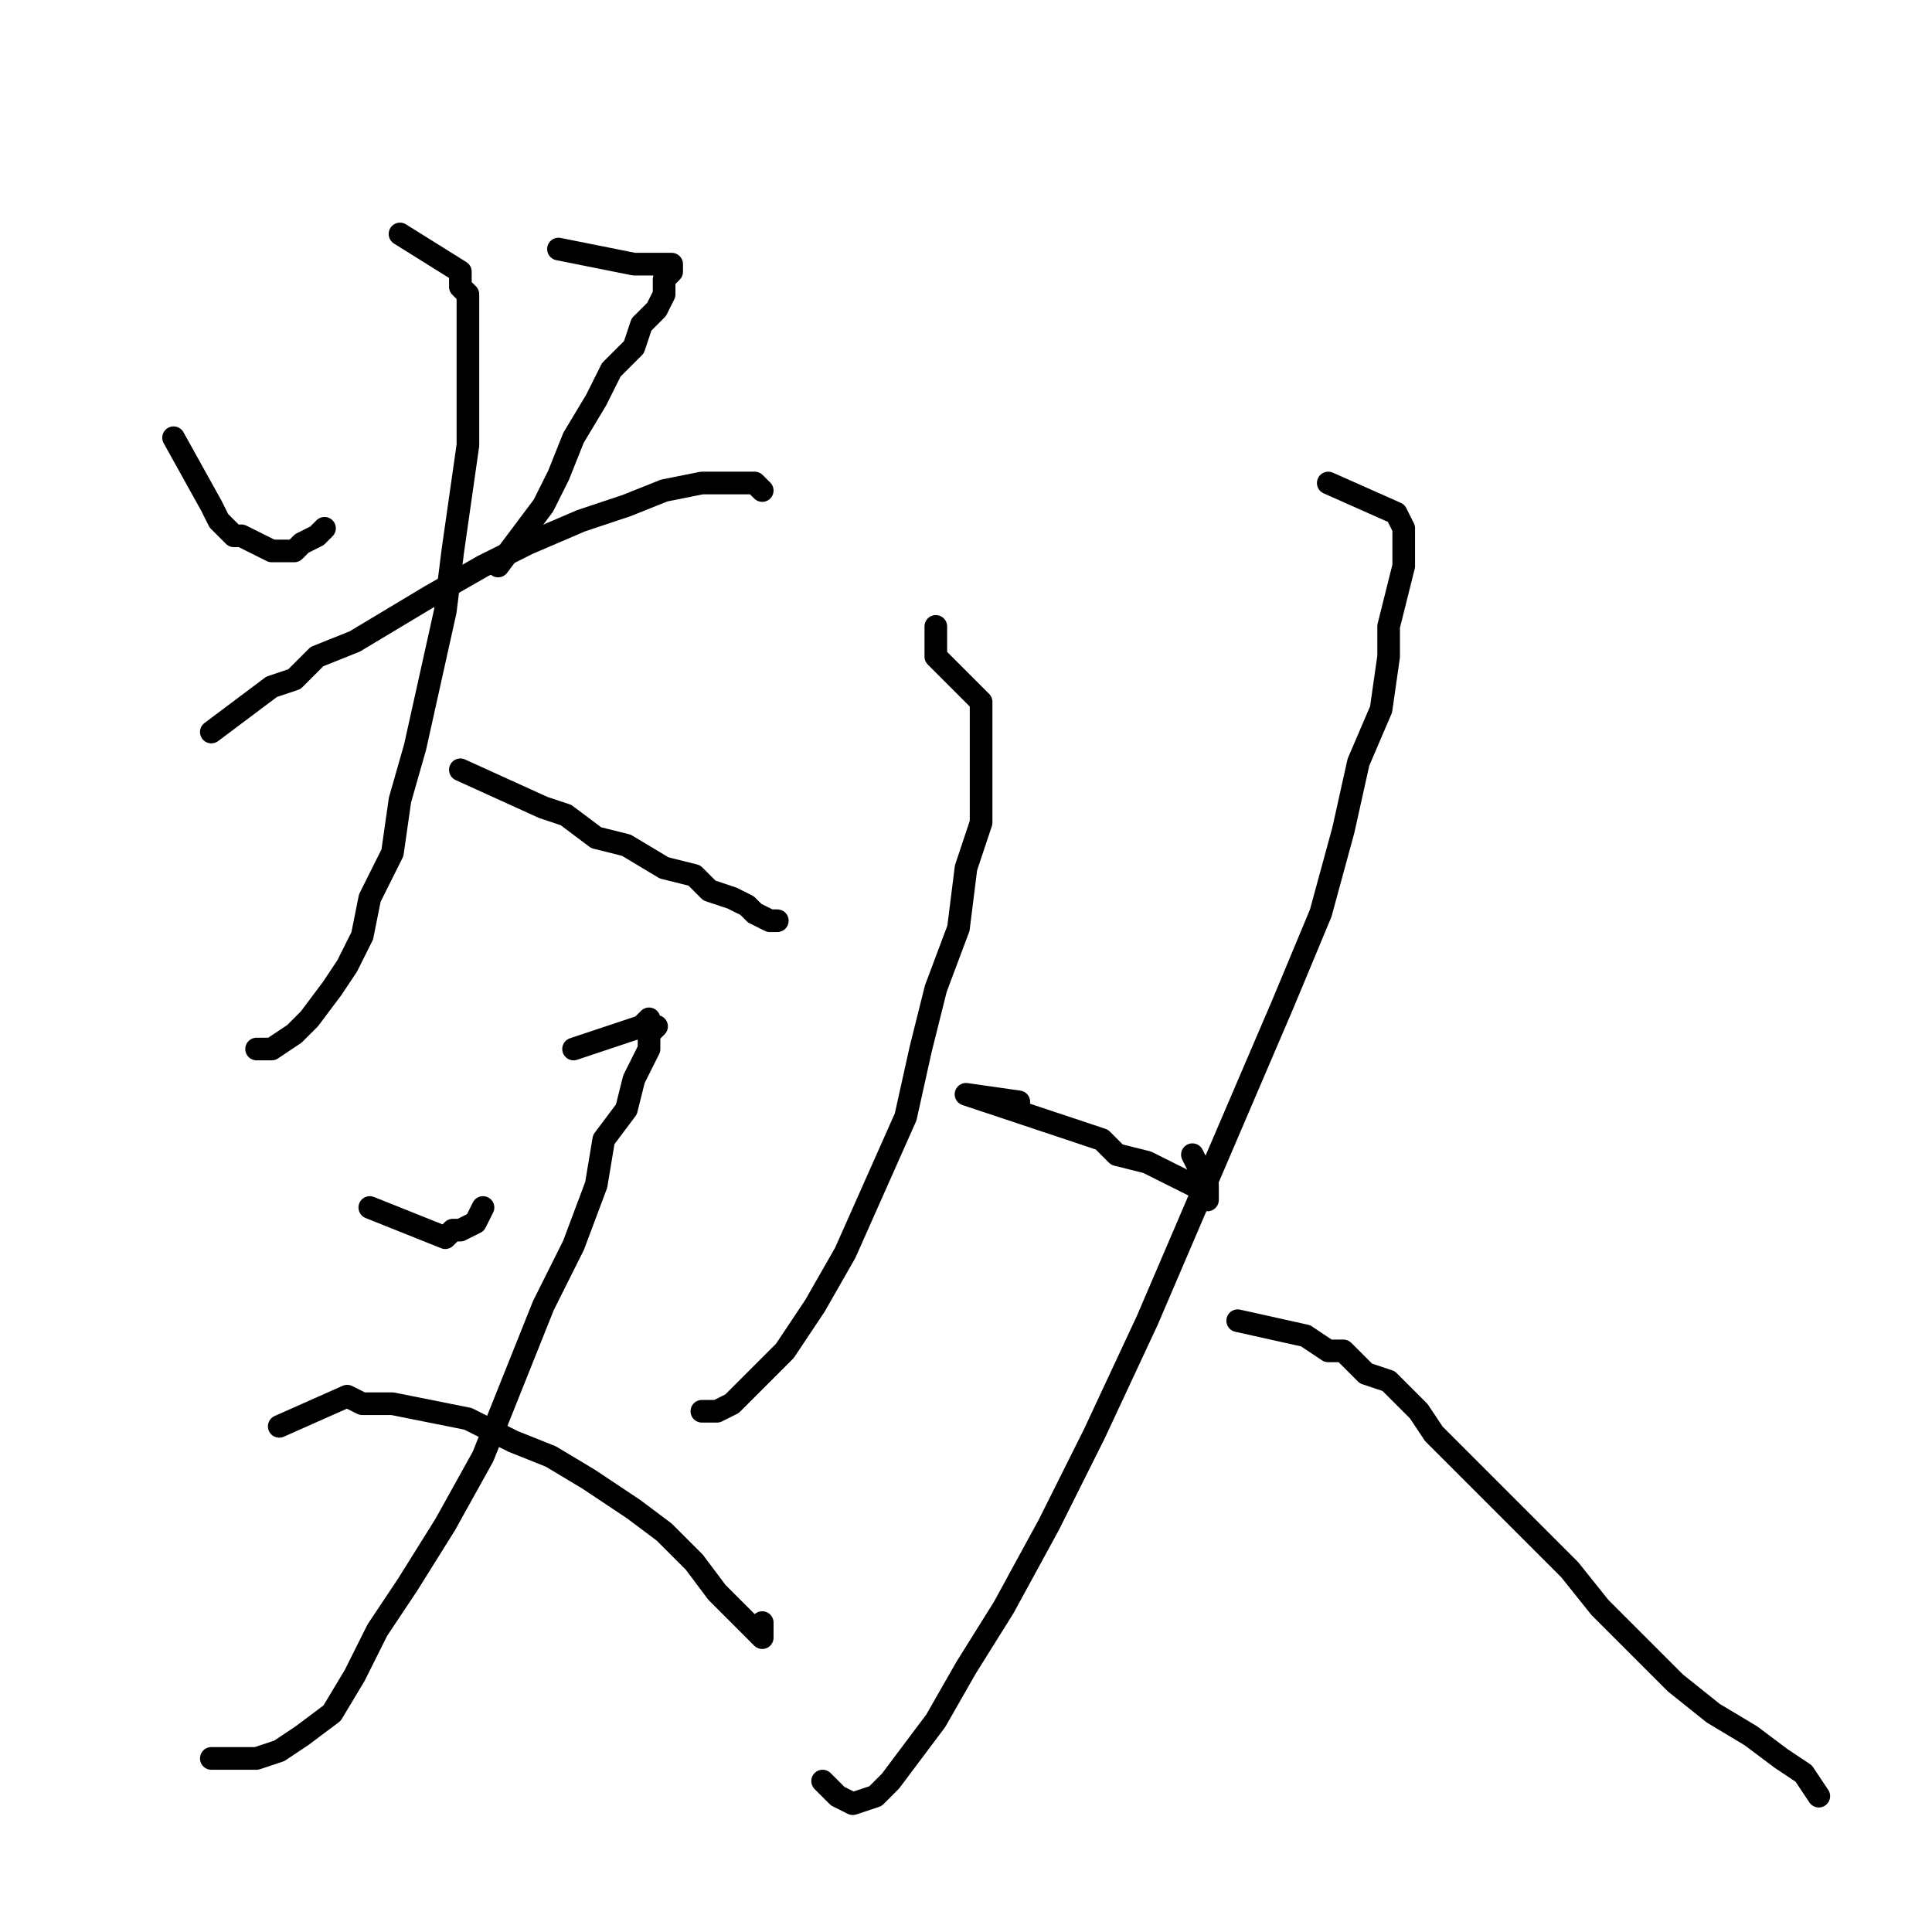 <?xml version="1.0" standalone="no"?>
    <svg width="256" height="256" xmlns="http://www.w3.org/2000/svg" version="1.1">
    <polyline stroke="black" stroke-width="3" stroke-linecap="round" fill="transparent" stroke-linejoin="round" points="23 58 28 67 29 69 31 71 32 71 34 72 36 73 37 73 39 73 40 72 40 72 42 71 43 70 43 70 " />
        <polyline stroke="black" stroke-width="3" stroke-linecap="round" fill="transparent" stroke-linejoin="round" points="74 33 84 35 85 35 87 35 88 35 89 35 89 35 89 36 88 37 88 39 87 41 85 43 84 46 81 49 79 53 76 58 74 63 72 67 69 71 66 75 66 75 " />
        <polyline stroke="black" stroke-width="3" stroke-linecap="round" fill="transparent" stroke-linejoin="round" points="28 97 36 91 39 90 42 87 47 85 52 82 57 79 64 75 70 72 77 69 83 67 88 65 93 64 96 64 99 64 100 64 101 65 101 65 " />
        <polyline stroke="black" stroke-width="3" stroke-linecap="round" fill="transparent" stroke-linejoin="round" points="53 31 61 36 61 38 62 39 62 42 62 45 62 49 62 54 62 59 61 66 60 73 59 81 57 90 55 99 53 106 52 113 49 119 48 124 46 128 44 131 41 135 39 137 36 139 34 139 34 139 " />
        <polyline stroke="black" stroke-width="3" stroke-linecap="round" fill="transparent" stroke-linejoin="round" points="61 102 72 107 75 108 79 111 83 112 88 115 92 116 94 118 97 119 99 120 100 121 102 122 103 122 102 122 100 121 100 121 " />
        <polyline stroke="black" stroke-width="3" stroke-linecap="round" fill="transparent" stroke-linejoin="round" points="49 160 59 164 60 163 61 163 63 162 64 160 64 160 " />
        <polyline stroke="black" stroke-width="3" stroke-linecap="round" fill="transparent" stroke-linejoin="round" points="76 139 85 136 86 135 86 136 87 136 86 137 86 139 85 141 84 143 83 147 80 151 79 157 76 165 72 173 68 183 64 193 59 202 54 210 50 216 47 222 44 227 40 230 37 232 34 233 31 233 28 233 28 233 " />
        <polyline stroke="black" stroke-width="3" stroke-linecap="round" fill="transparent" stroke-linejoin="round" points="37 189 46 185 48 186 52 186 57 187 62 188 68 191 73 193 78 196 84 200 88 203 92 207 95 211 97 213 99 215 100 216 101 217 101 216 101 215 101 215 " />
        <polyline stroke="black" stroke-width="3" stroke-linecap="round" fill="transparent" stroke-linejoin="round" points="124 83 124 87 130 93 130 98 130 103 130 109 128 115 127 123 124 131 122 139 120 148 116 157 112 166 108 173 104 179 100 183 97 186 95 187 93 187 93 187 " />
        <polyline stroke="black" stroke-width="3" stroke-linecap="round" fill="transparent" stroke-linejoin="round" points="135 146 128 145 146 151 148 153 152 154 154 155 156 156 158 157 160 158 160 159 160 158 160 157 159 155 158 153 158 153 " />
        <polyline stroke="black" stroke-width="3" stroke-linecap="round" fill="transparent" stroke-linejoin="round" points="176 64 185 68 186 70 186 72 186 75 185 79 184 83 184 87 183 94 180 101 178 110 175 121 170 133 164 147 158 161 152 175 145 190 139 202 133 213 128 221 124 228 121 232 118 236 116 238 113 239 111 238 109 236 109 236 " />
        <polyline stroke="black" stroke-width="3" stroke-linecap="round" fill="transparent" stroke-linejoin="round" points="164 175 173 177 176 179 178 179 181 182 184 183 188 187 190 190 194 194 198 198 203 203 208 208 212 213 217 218 222 223 227 227 232 230 236 233 239 235 241 238 241 238 " />
        </svg>